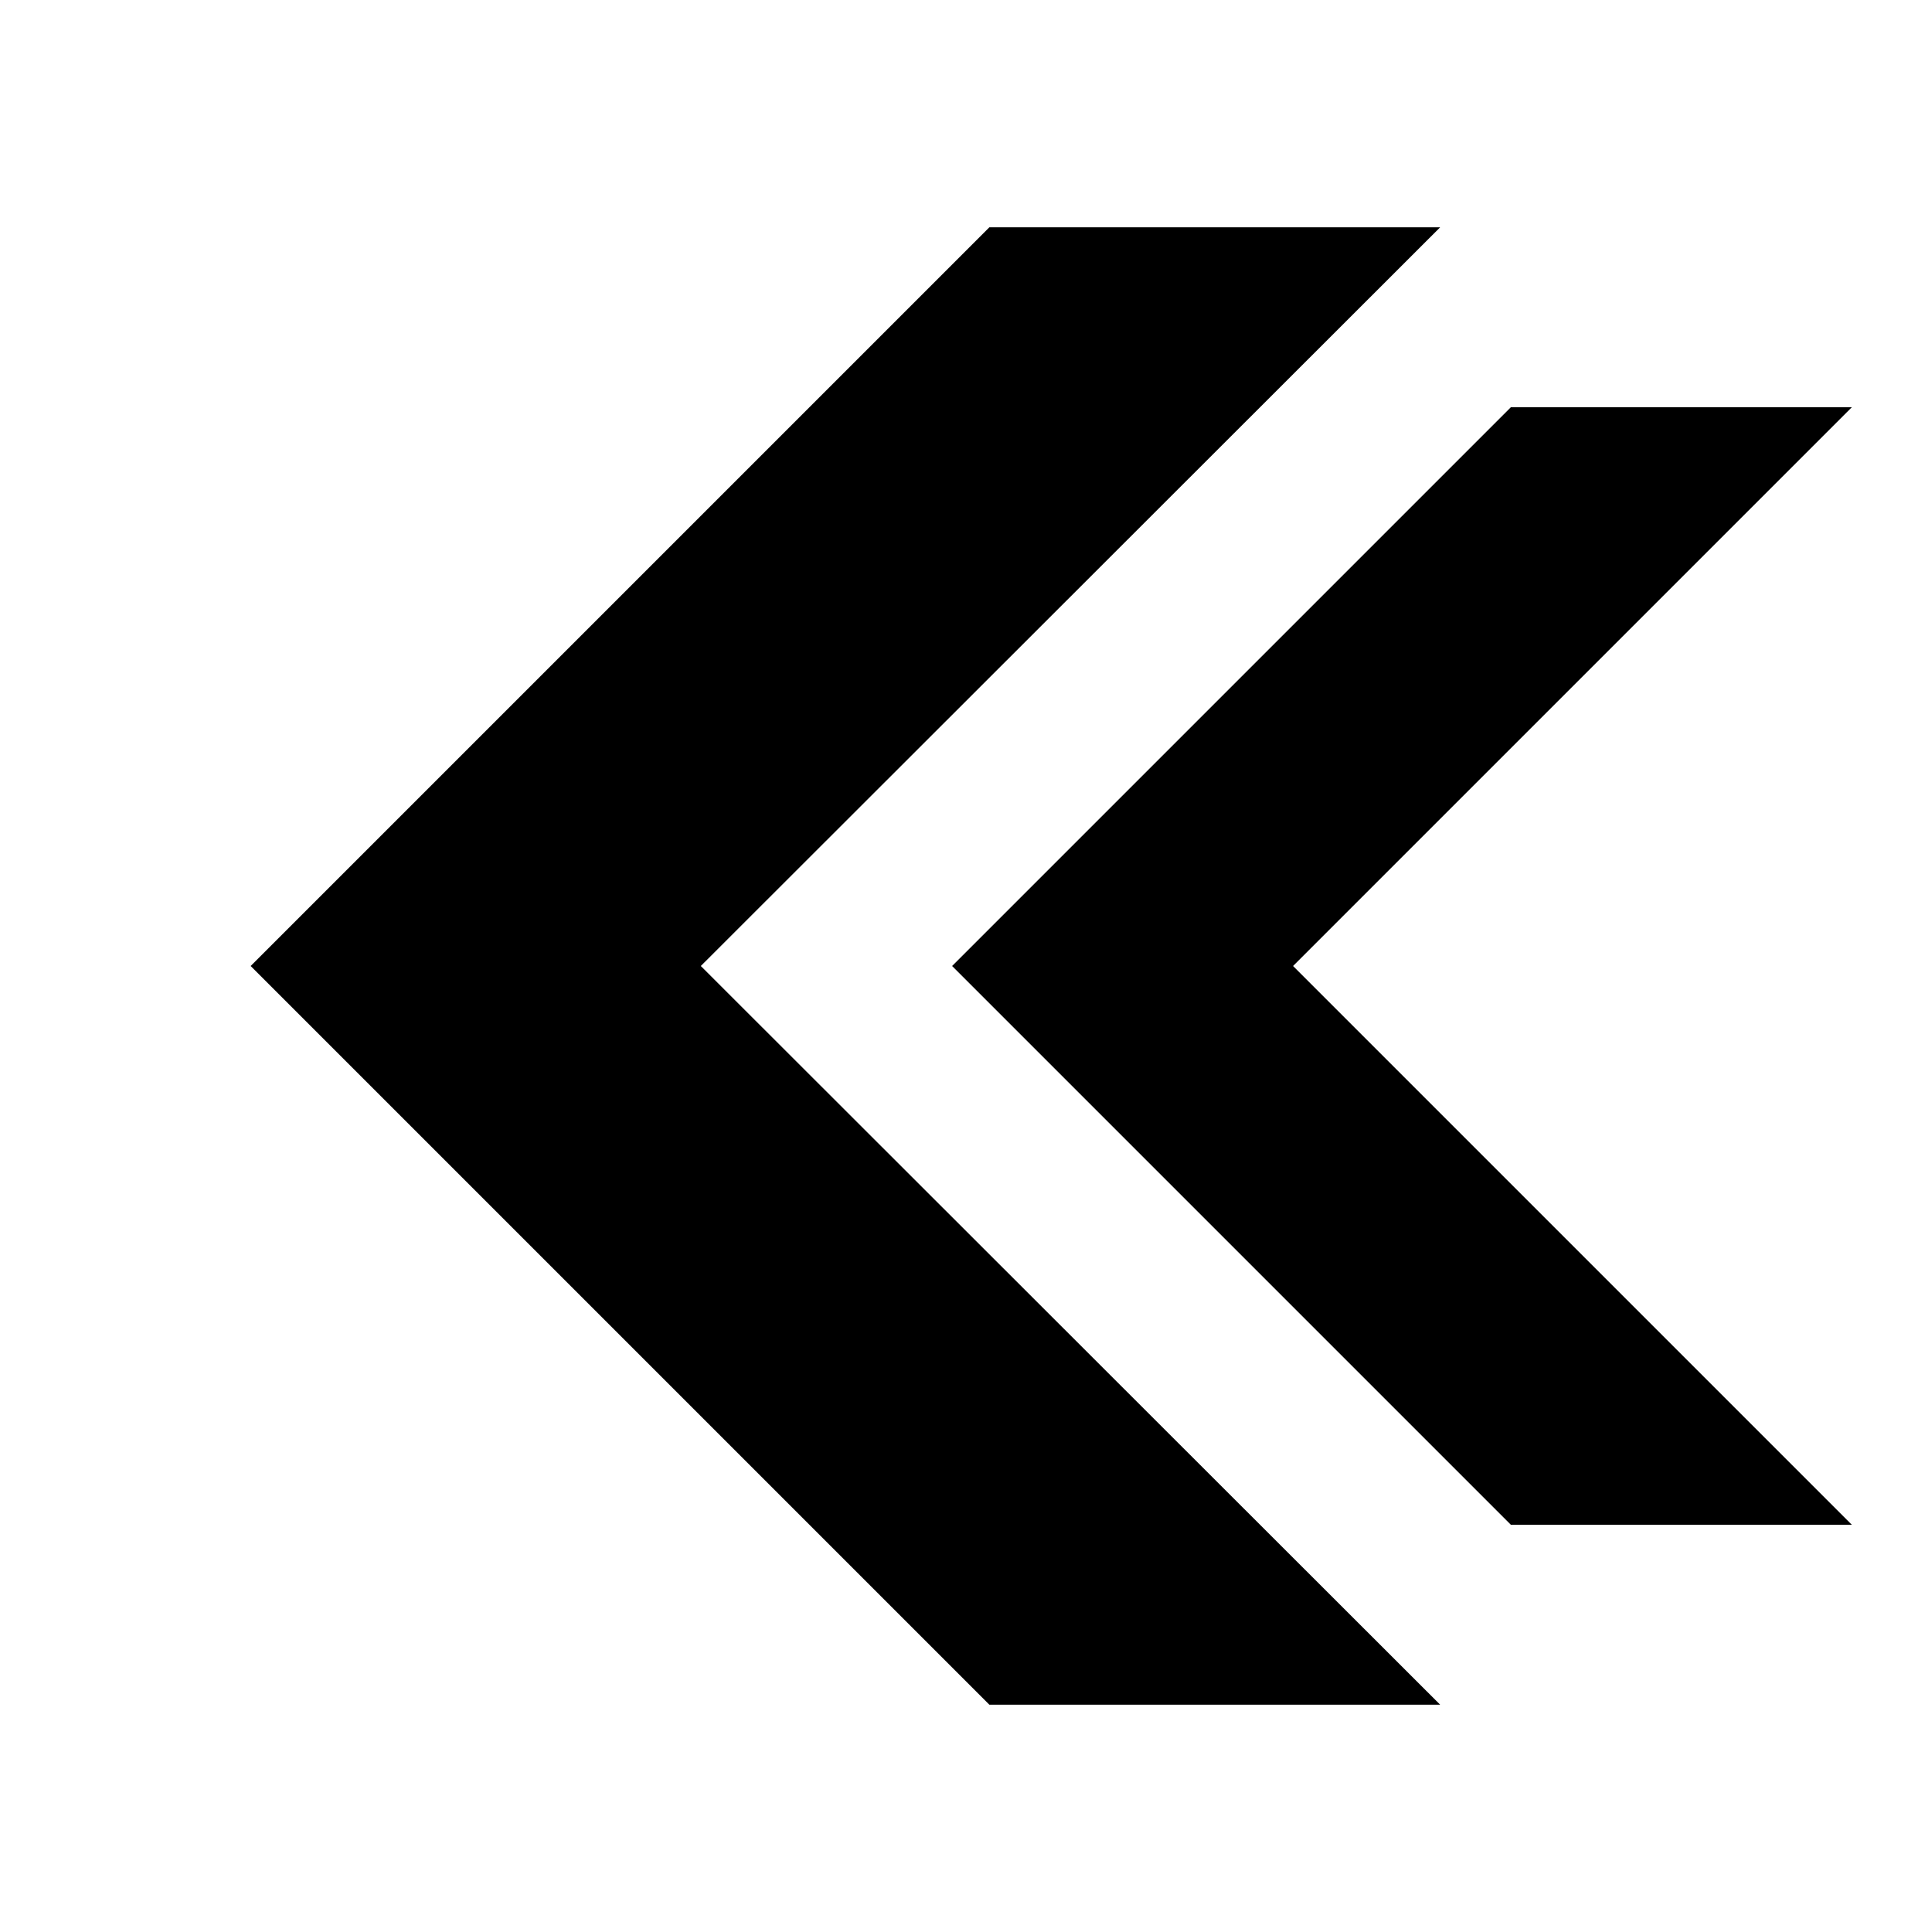 <?xml version="1.0" encoding="utf-8"?>
<!-- Generator: Adobe Illustrator 21.0.2, SVG Export Plug-In . SVG Version: 6.00 Build 0)  -->
<svg version="1.1" id="Capa_1" xmlns="http://www.w3.org/2000/svg" xmlns:xlink="http://www.w3.org/1999/xlink" x="0px" y="0px"
	 viewBox="0 0 306 306" style="enable-background:new 0 0 306 306;" xml:space="preserve">
<polygon points="111,153 228.1,36 156.7,36 39.7,153 156.7,270 228.1,270 "/>
<polygon points="204.8,153 293.3,64.5 239.3,64.5 150.8,153 239.3,241.5 293.3,241.5 "/>
</svg>
